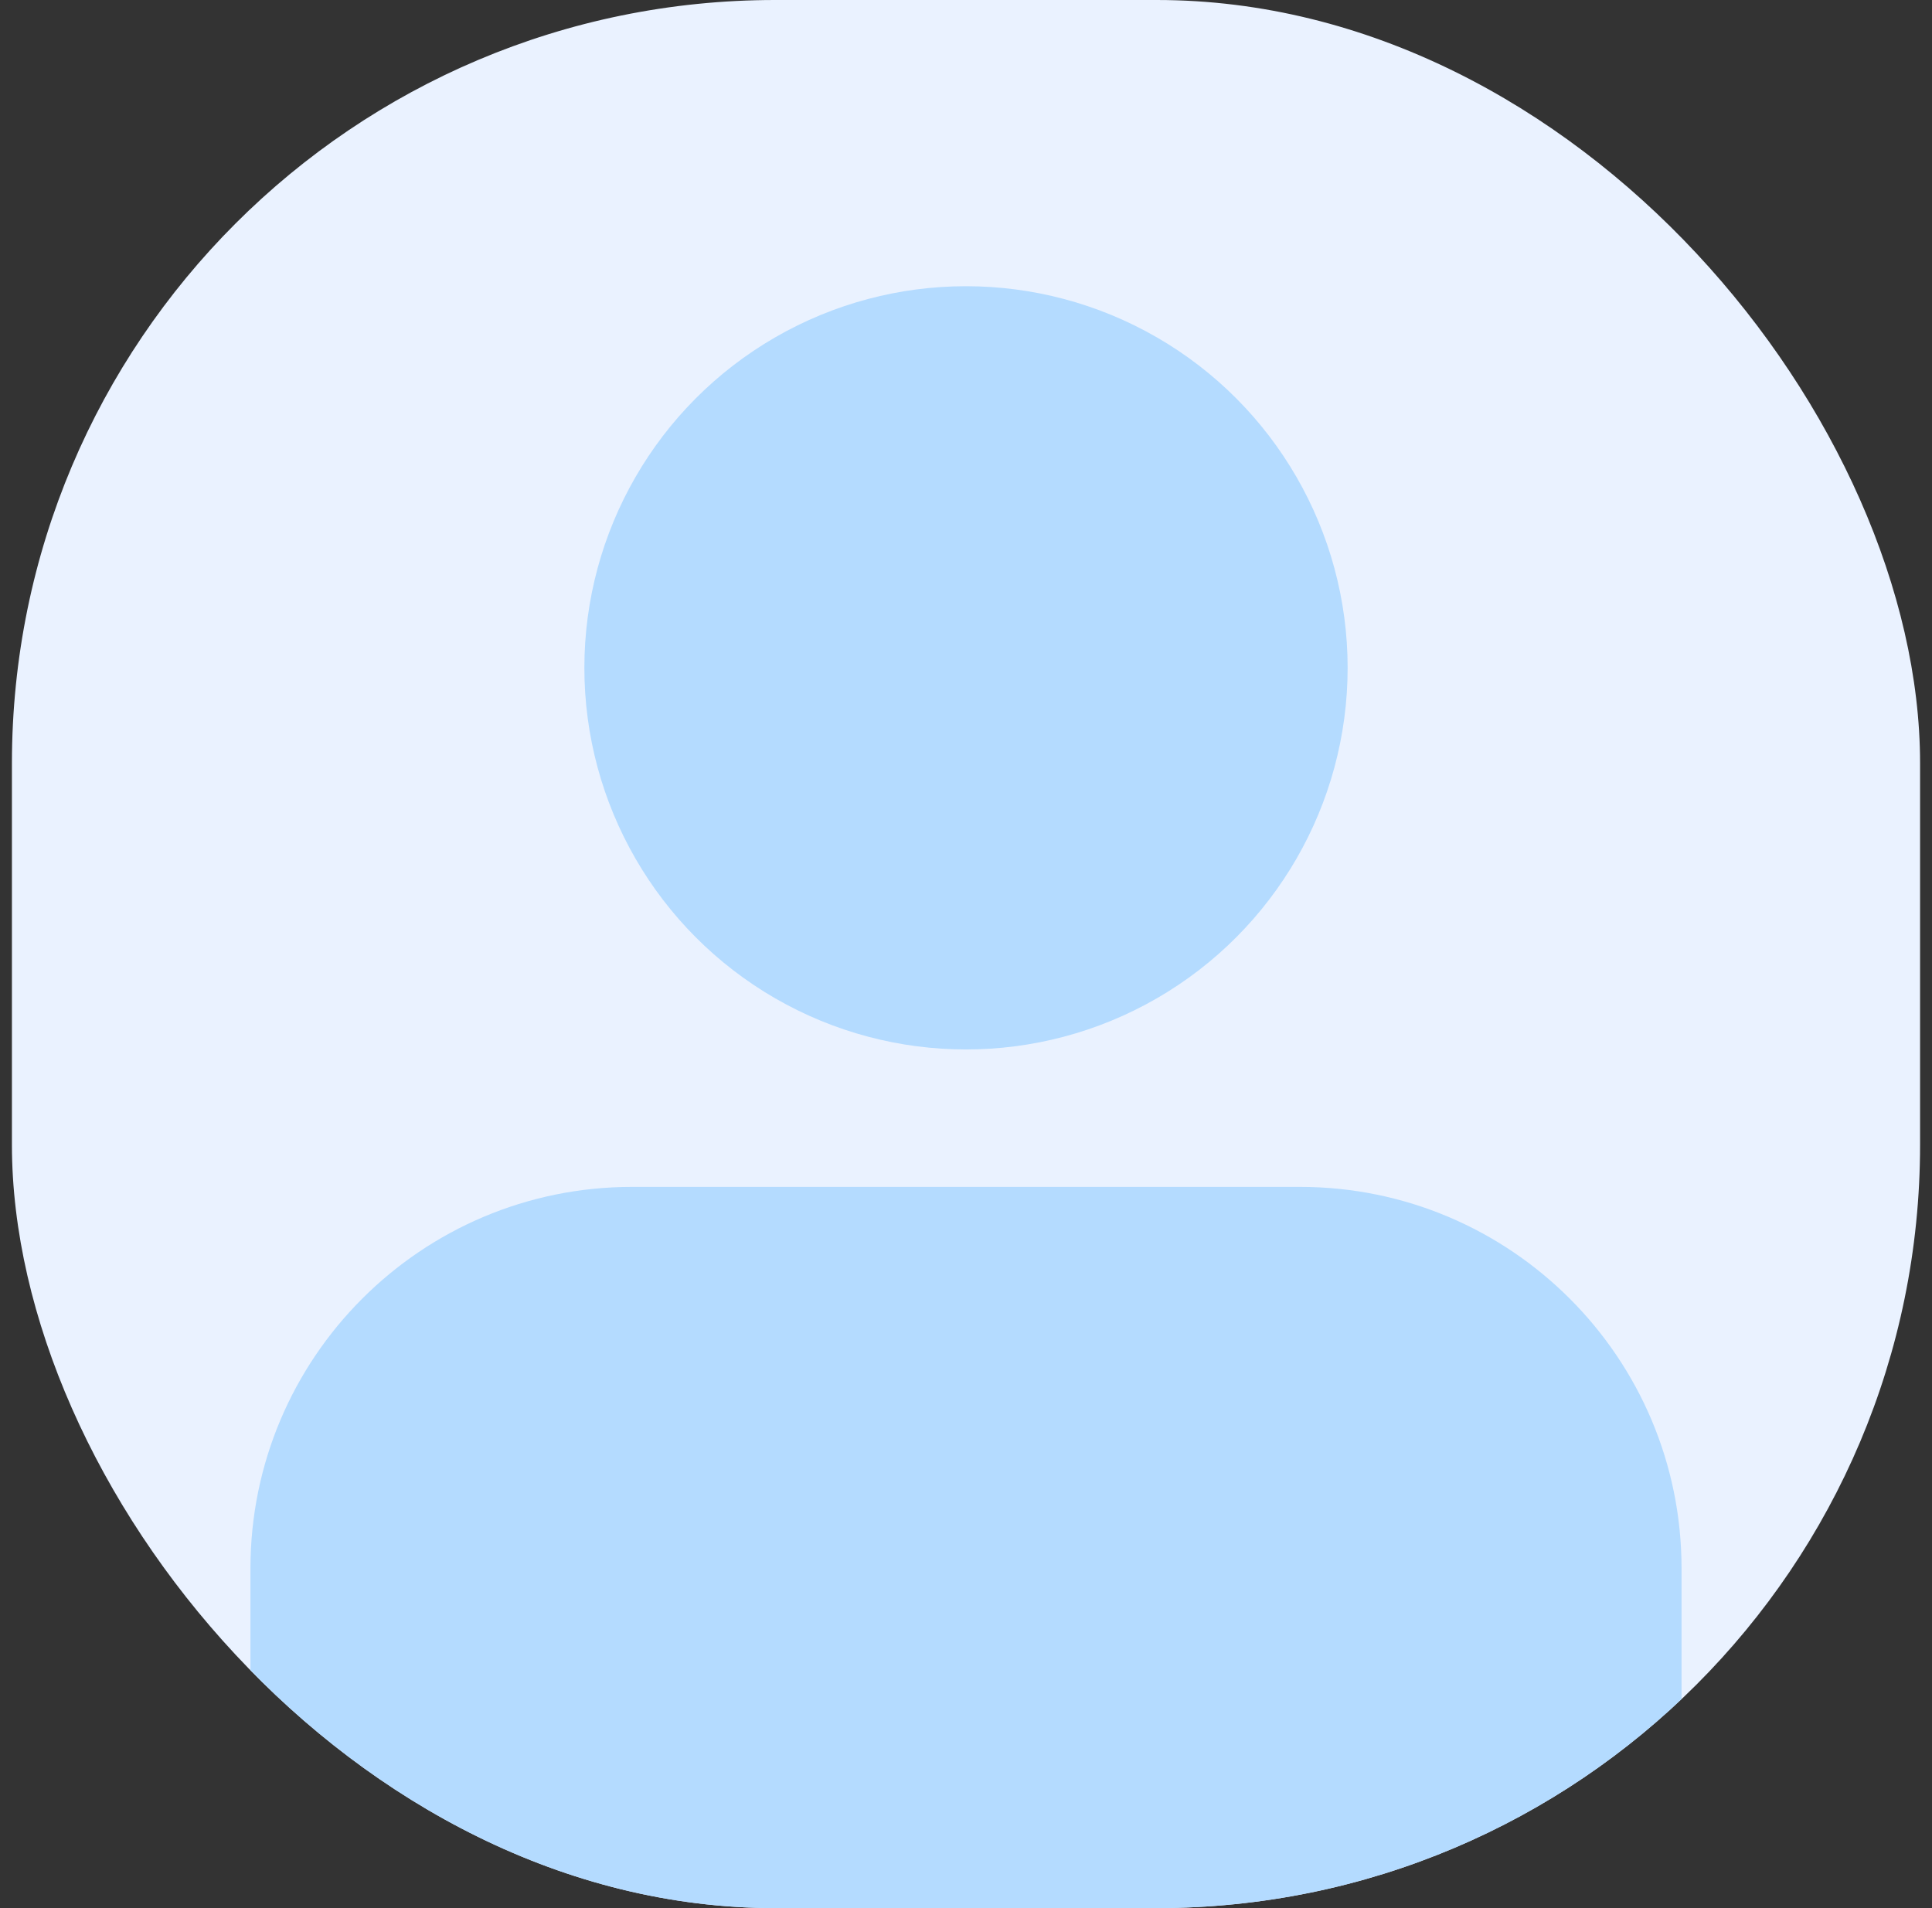<svg width="81" height="80" viewBox="0 0 81 80" fill="none" xmlns="http://www.w3.org/2000/svg">
<rect x="0" y="0" width="81" height="80" fill="#333333" stroke="none"/>
<g clip-path="url(#clip0_76_273)">
<rect x="0.5" width="80" height="80" rx="32" fill="#EAF2FF"/>
<path d="M10.5 65.762C10.5 56.926 17.663 49.762 26.5 49.762H54.5C63.336 49.762 70.5 56.926 70.5 65.762V93.762C70.5 102.599 63.336 109.762 54.5 109.762H26.5C17.663 109.762 10.5 102.599 10.5 93.762V65.762Z" fill="#B4DBFF"/>
<circle cx="40.5" cy="28" r="16" fill="#B4DBFF"/>
</g>
<defs>
<clipPath id="clip0_76_273">
<rect x="0.5" width="80" height="80" rx="32" fill="white"/>
</clipPath>
</defs>
</svg>
